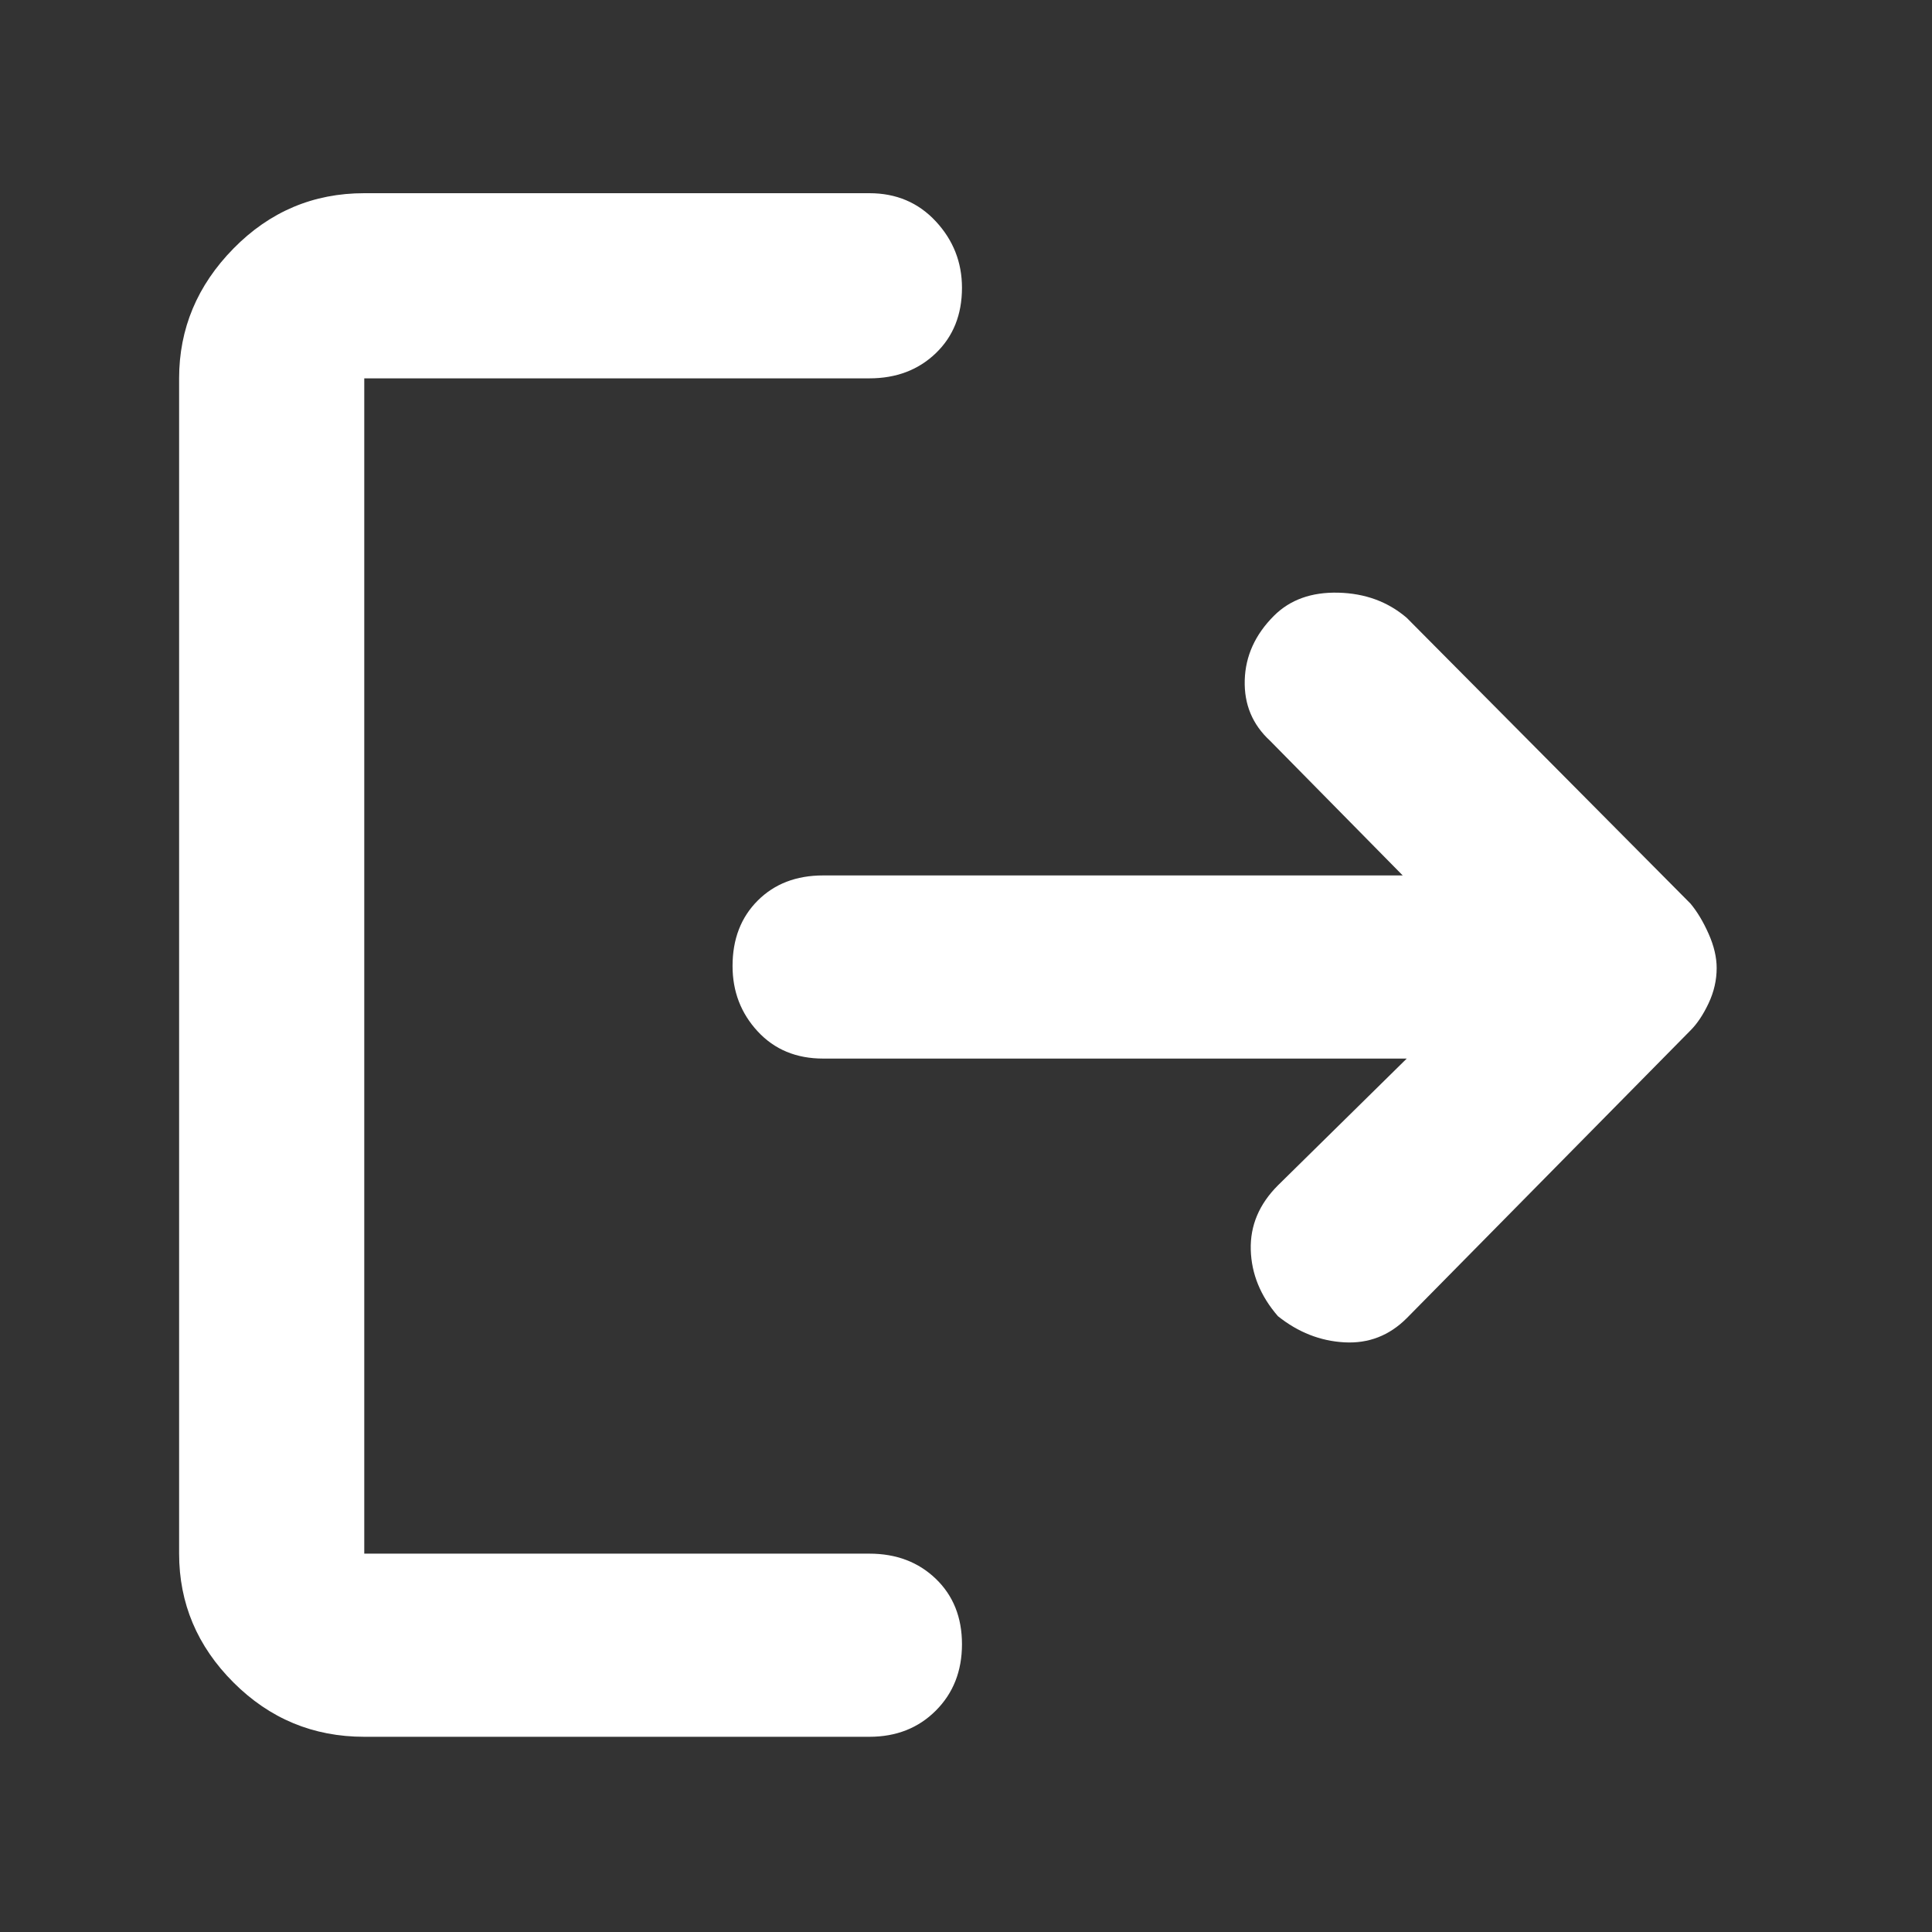 <svg xmlns="http://www.w3.org/2000/svg" fill='#fff' height="48" width="48"><rect width="100%" height="100%" fill="#333333" stroke="none"/><path d="M31.75 32.7q-.65-.75-.675-1.65-.025-.9.675-1.6l3.2-3.15h-14.5q-1 0-1.625-.675T18.2 24q0-1 .625-1.625t1.625-.625h14.4l-3.3-3.35q-.65-.6-.625-1.5.025-.9.725-1.6.6-.6 1.6-.575 1 .025 1.7.625l7.05 7.1q.25.3.45.75t.2.85q0 .45-.2.875T42 25.6l-7.05 7.15q-.65.65-1.55.6-.9-.05-1.65-.65ZM9.05 43.15q-1.9 0-3.25-1.35t-1.35-3.2V9.4q0-1.85 1.35-3.225T9.05 4.8H21.6q1 0 1.65.7.65.7.65 1.65 0 1-.65 1.625T21.6 9.4H9.05v29.2H21.6q1 0 1.65.625.65.625.65 1.625t-.65 1.65q-.65.65-1.65.65Z"/></svg>